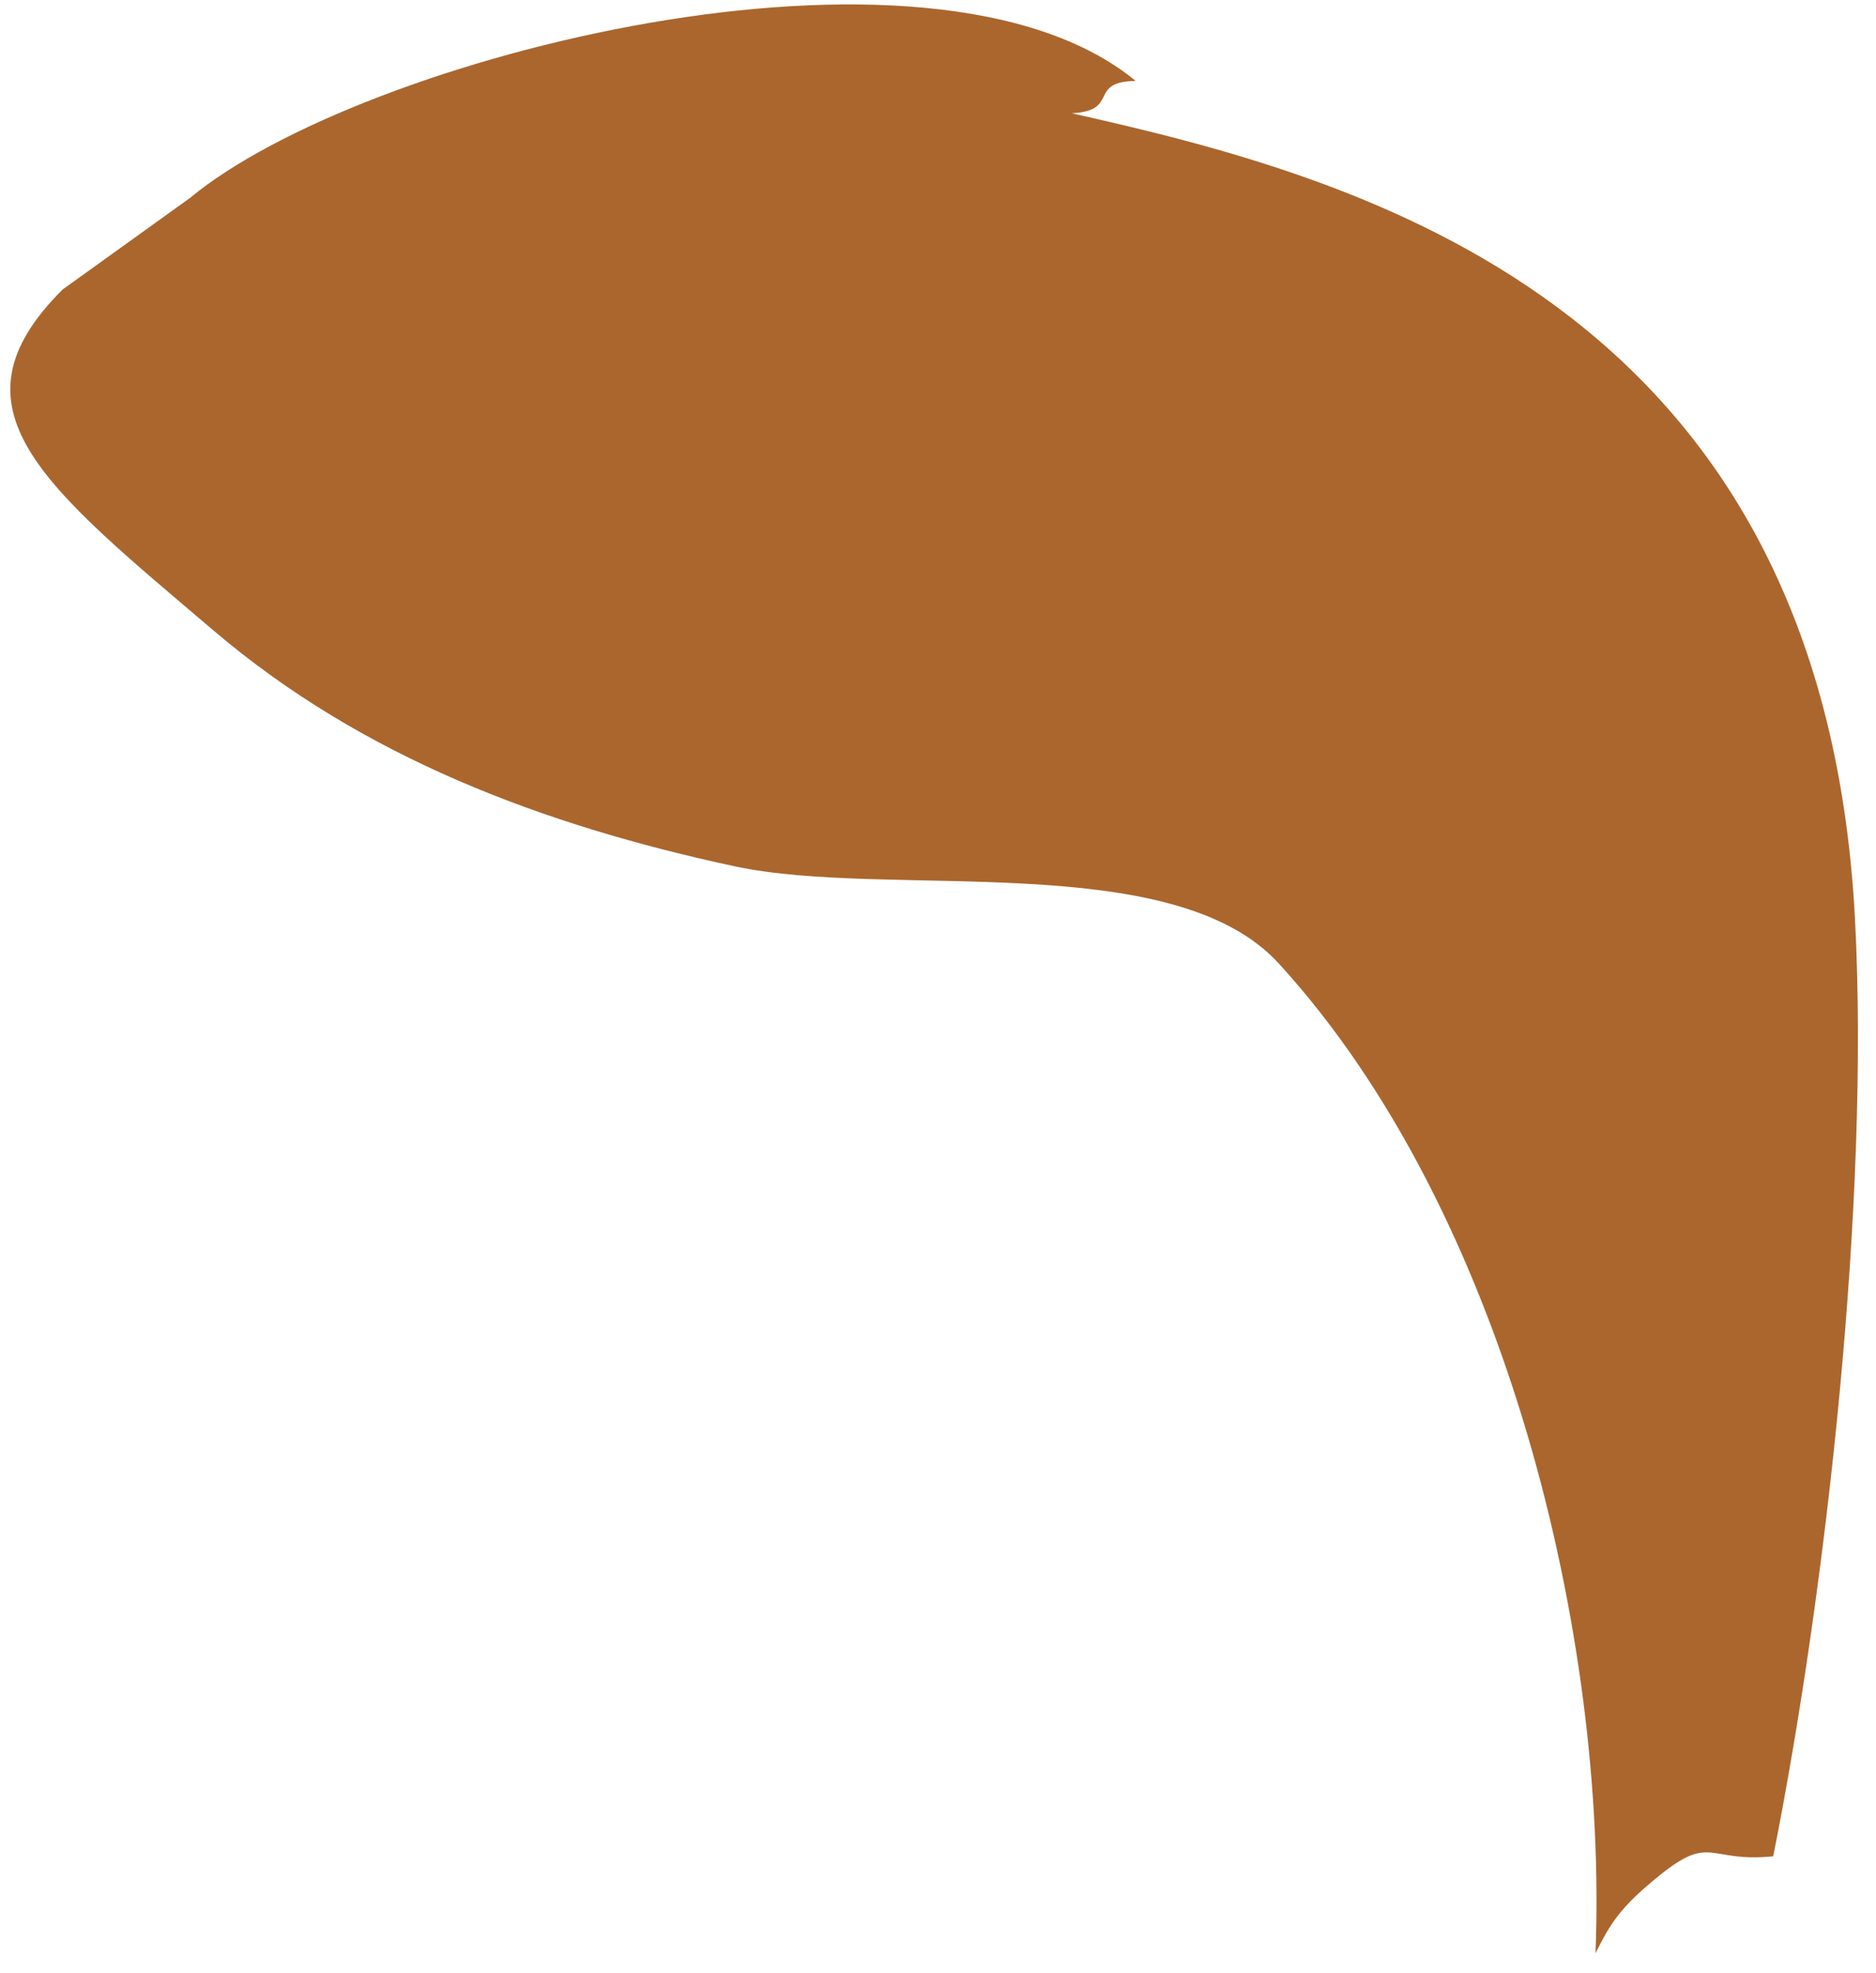 <?xml version="1.0" encoding="UTF-8" standalone="no"?><svg width='58' height='61' viewBox='0 0 58 61' fill='none' xmlns='http://www.w3.org/2000/svg'>
<path d='M1.934 8.951L5.877 6.117C11.121 1.762 28.739 -2.743 35.11 2.501C33.603 2.53 34.647 3.422 33.132 3.501C41.92 5.475 56.338 9.242 57.35 28.401C57.809 37.094 56.472 49.09 54.823 57.385C52.811 57.59 52.914 56.683 51.317 57.969C50.073 58.971 49.785 59.468 49.327 60.385C49.716 50.663 46.567 37.471 39.532 29.781C36.248 26.193 27.488 27.799 22.731 26.784C16.774 25.509 11.2 23.399 6.63 19.515C1.334 15.014 -1.759 12.633 1.934 8.951Z' fill='#AB662D'/>
</svg>
